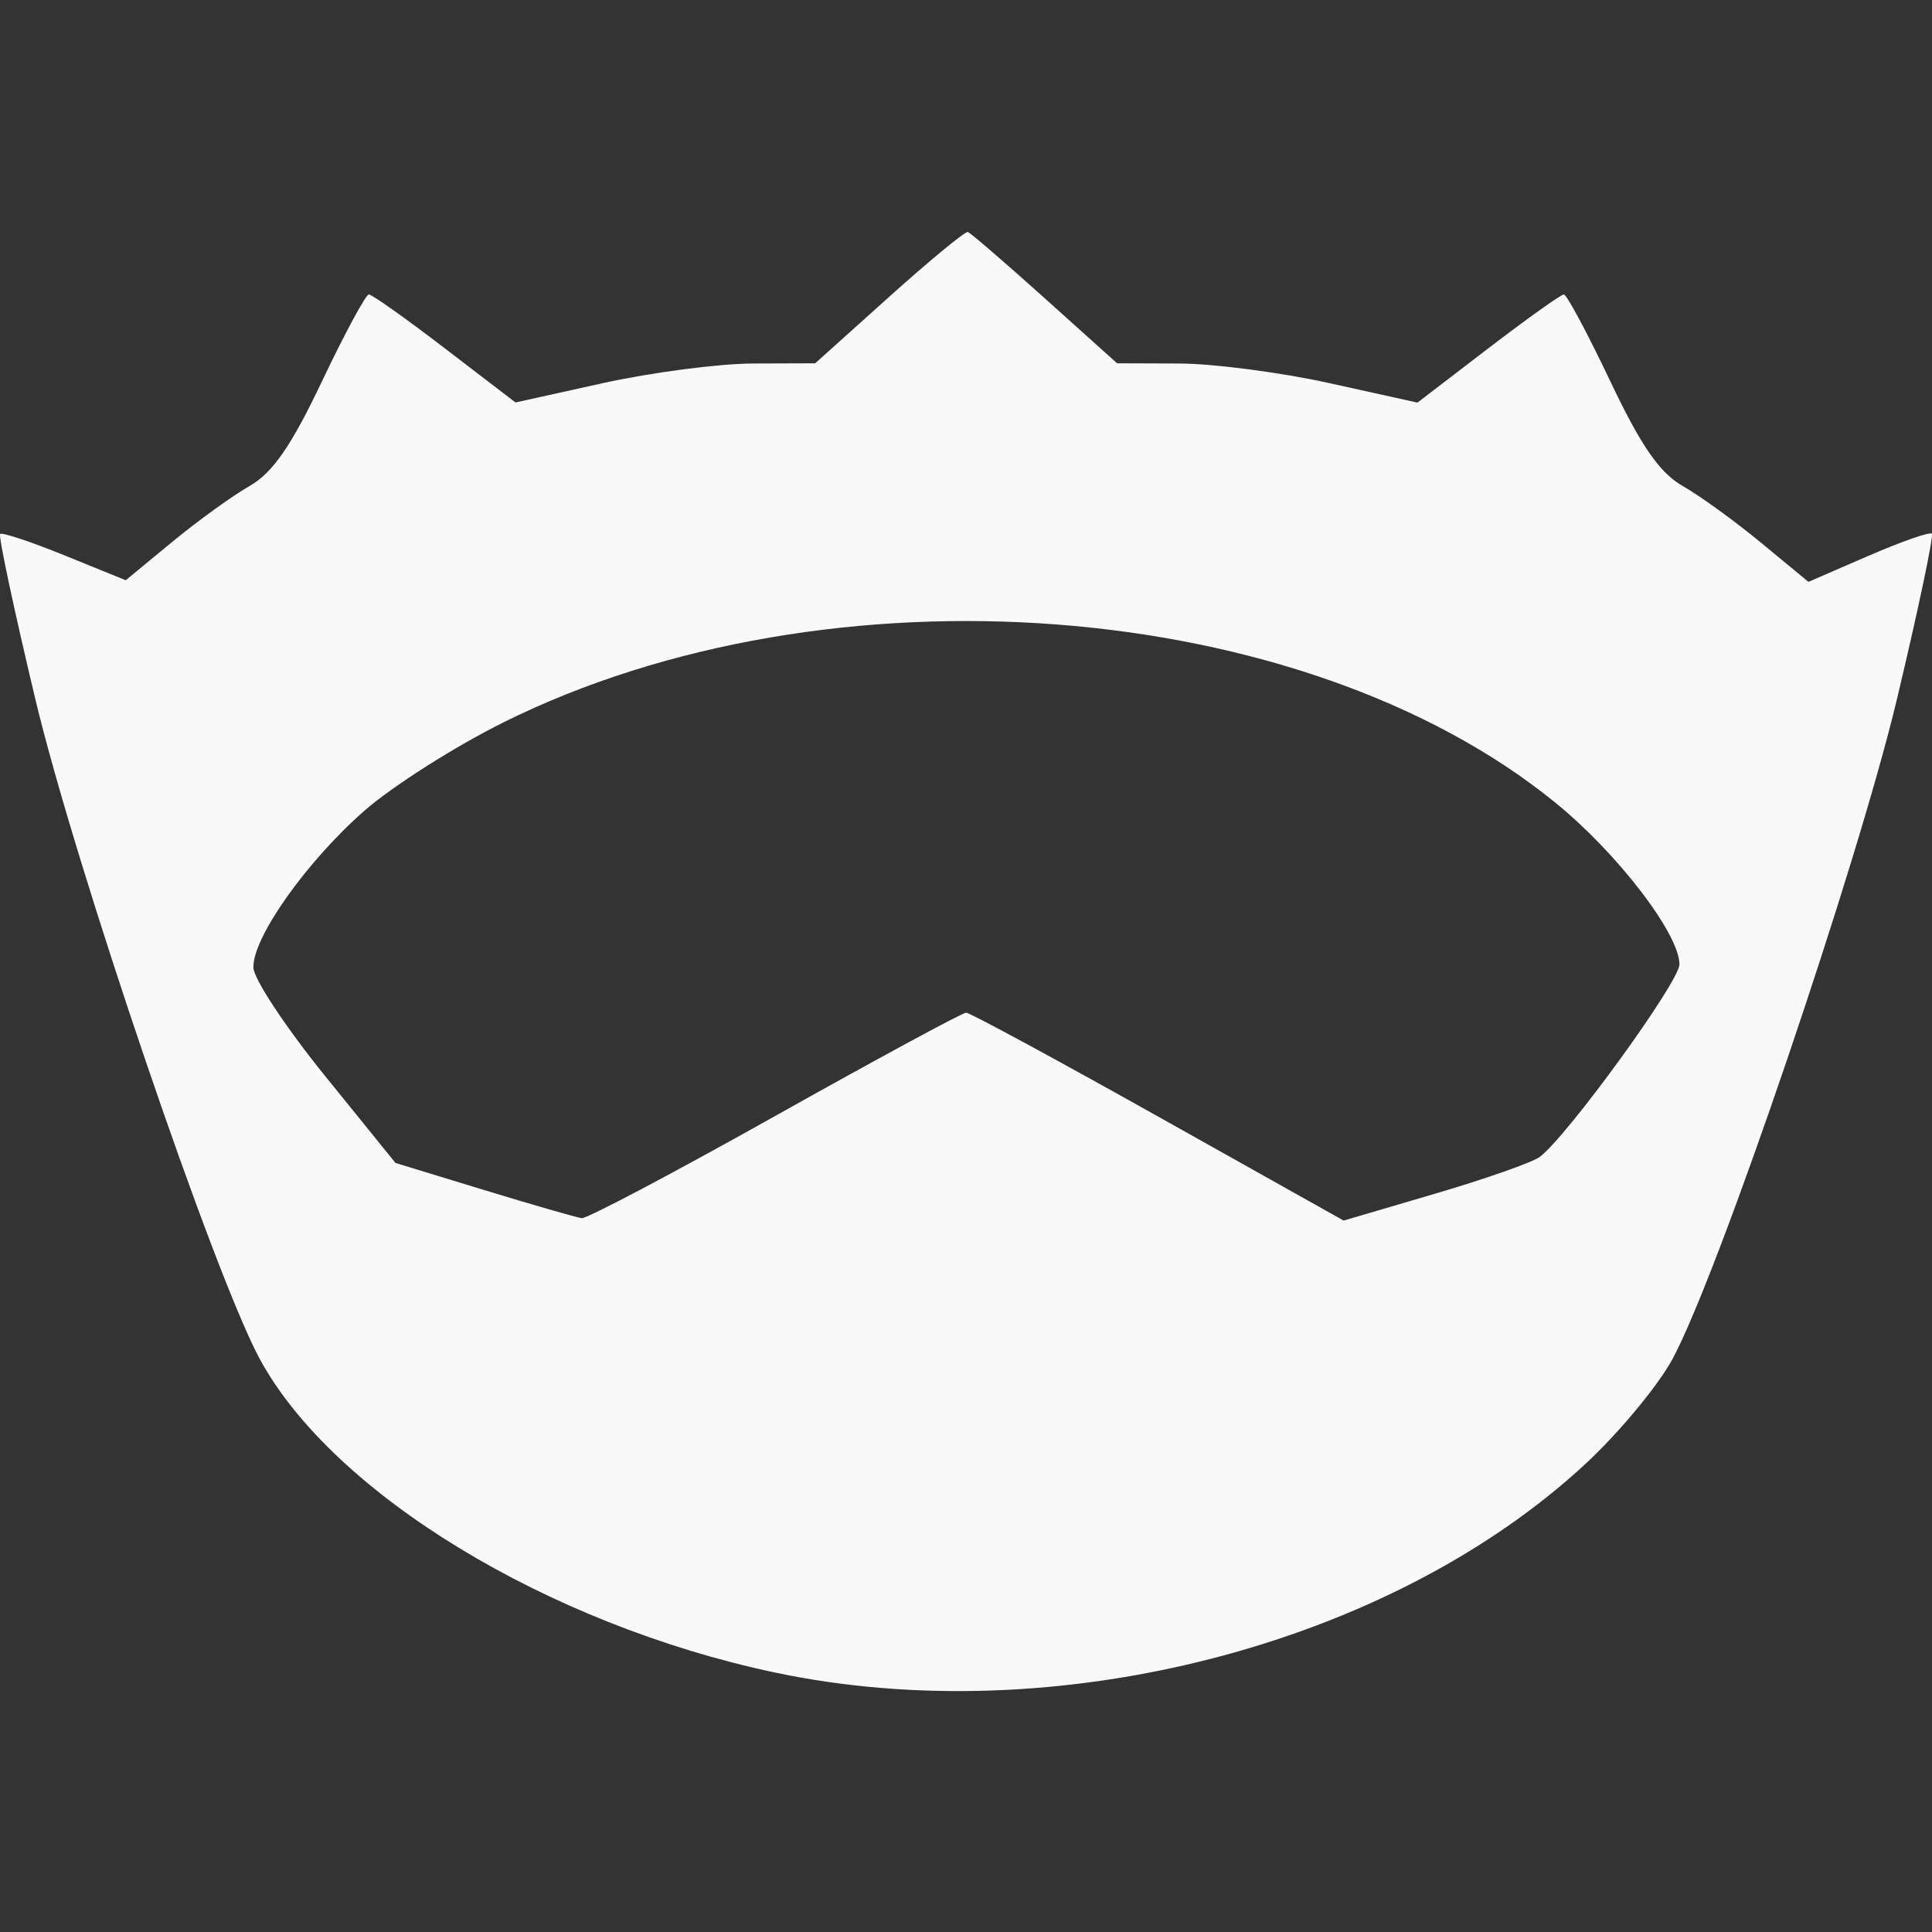 <svg xmlns="http://www.w3.org/2000/svg" width="707.605" height="707.605" viewBox="0 0 187.221 187.221"><rect x="0" y="0" width="187.221" height="187.221" fill="#333333" stroke="none"/><path d="M75.477 244.68c-21.987-4.674-42.752-17.312-49.839-30.333-4.412-8.107-17.892-47.73-21.777-64.014C1.81 141.73.278 134.546.46 134.365c.182-.182 2.994.753 6.25 2.076l5.92 2.405 4.49-3.705c2.47-2.039 5.846-4.48 7.504-5.424 2.244-1.279 4.038-3.871 7.019-10.142 2.202-4.634 4.248-8.425 4.547-8.425.298 0 3.618 2.355 7.376 5.234l6.834 5.234 8.487-1.877c4.668-1.032 11.202-1.885 14.52-1.897l6.034-.021 7.163-6.436c3.939-3.54 7.374-6.368 7.632-6.286.259.082 3.619 2.978 7.467 6.435l6.996 6.287 6.033.021c3.319.011 9.868.868 14.553 1.904l8.519 1.883 6.842-5.24c3.764-2.883 7.069-5.241 7.345-5.241.277 0 2.304 3.79 4.506 8.425 2.98 6.27 4.775 8.863 7.019 10.142 1.658.945 5.076 3.42 7.596 5.502l4.582 3.783 5.798-2.514c3.188-1.383 5.959-2.352 6.157-2.154.198.198-1.319 7.397-3.371 15.999-3.885 16.284-17.365 55.907-21.777 64.014-1.398 2.57-5.166 7.11-8.373 10.088-19.01 17.659-51.487 26.018-78.65 20.244zm.089-53.92c9.82-5.505 18.147-10.01 18.503-10.01.356 0 8.733 4.533 18.615 10.073l17.968 10.074 8.881-2.611c4.885-1.436 9.443-3.04 10.129-3.563 2.724-2.078 13.53-16.974 13.53-18.651 0-2.947-5.982-10.75-11.996-15.65-24.546-19.992-70.36-23.505-101.938-7.816-4.72 2.345-10.79 6.199-13.49 8.565-5.624 4.93-10.848 12.309-10.769 15.213.03 1.09 3.14 5.796 6.912 10.456l6.86 8.474 8.58 2.62c4.72 1.441 8.98 2.67 9.47 2.729.488.06 8.924-4.396 18.745-9.902z" style="fill:#f9f9f9;stroke-width:.953" transform="translate(-.445 -82.617)"/></svg>